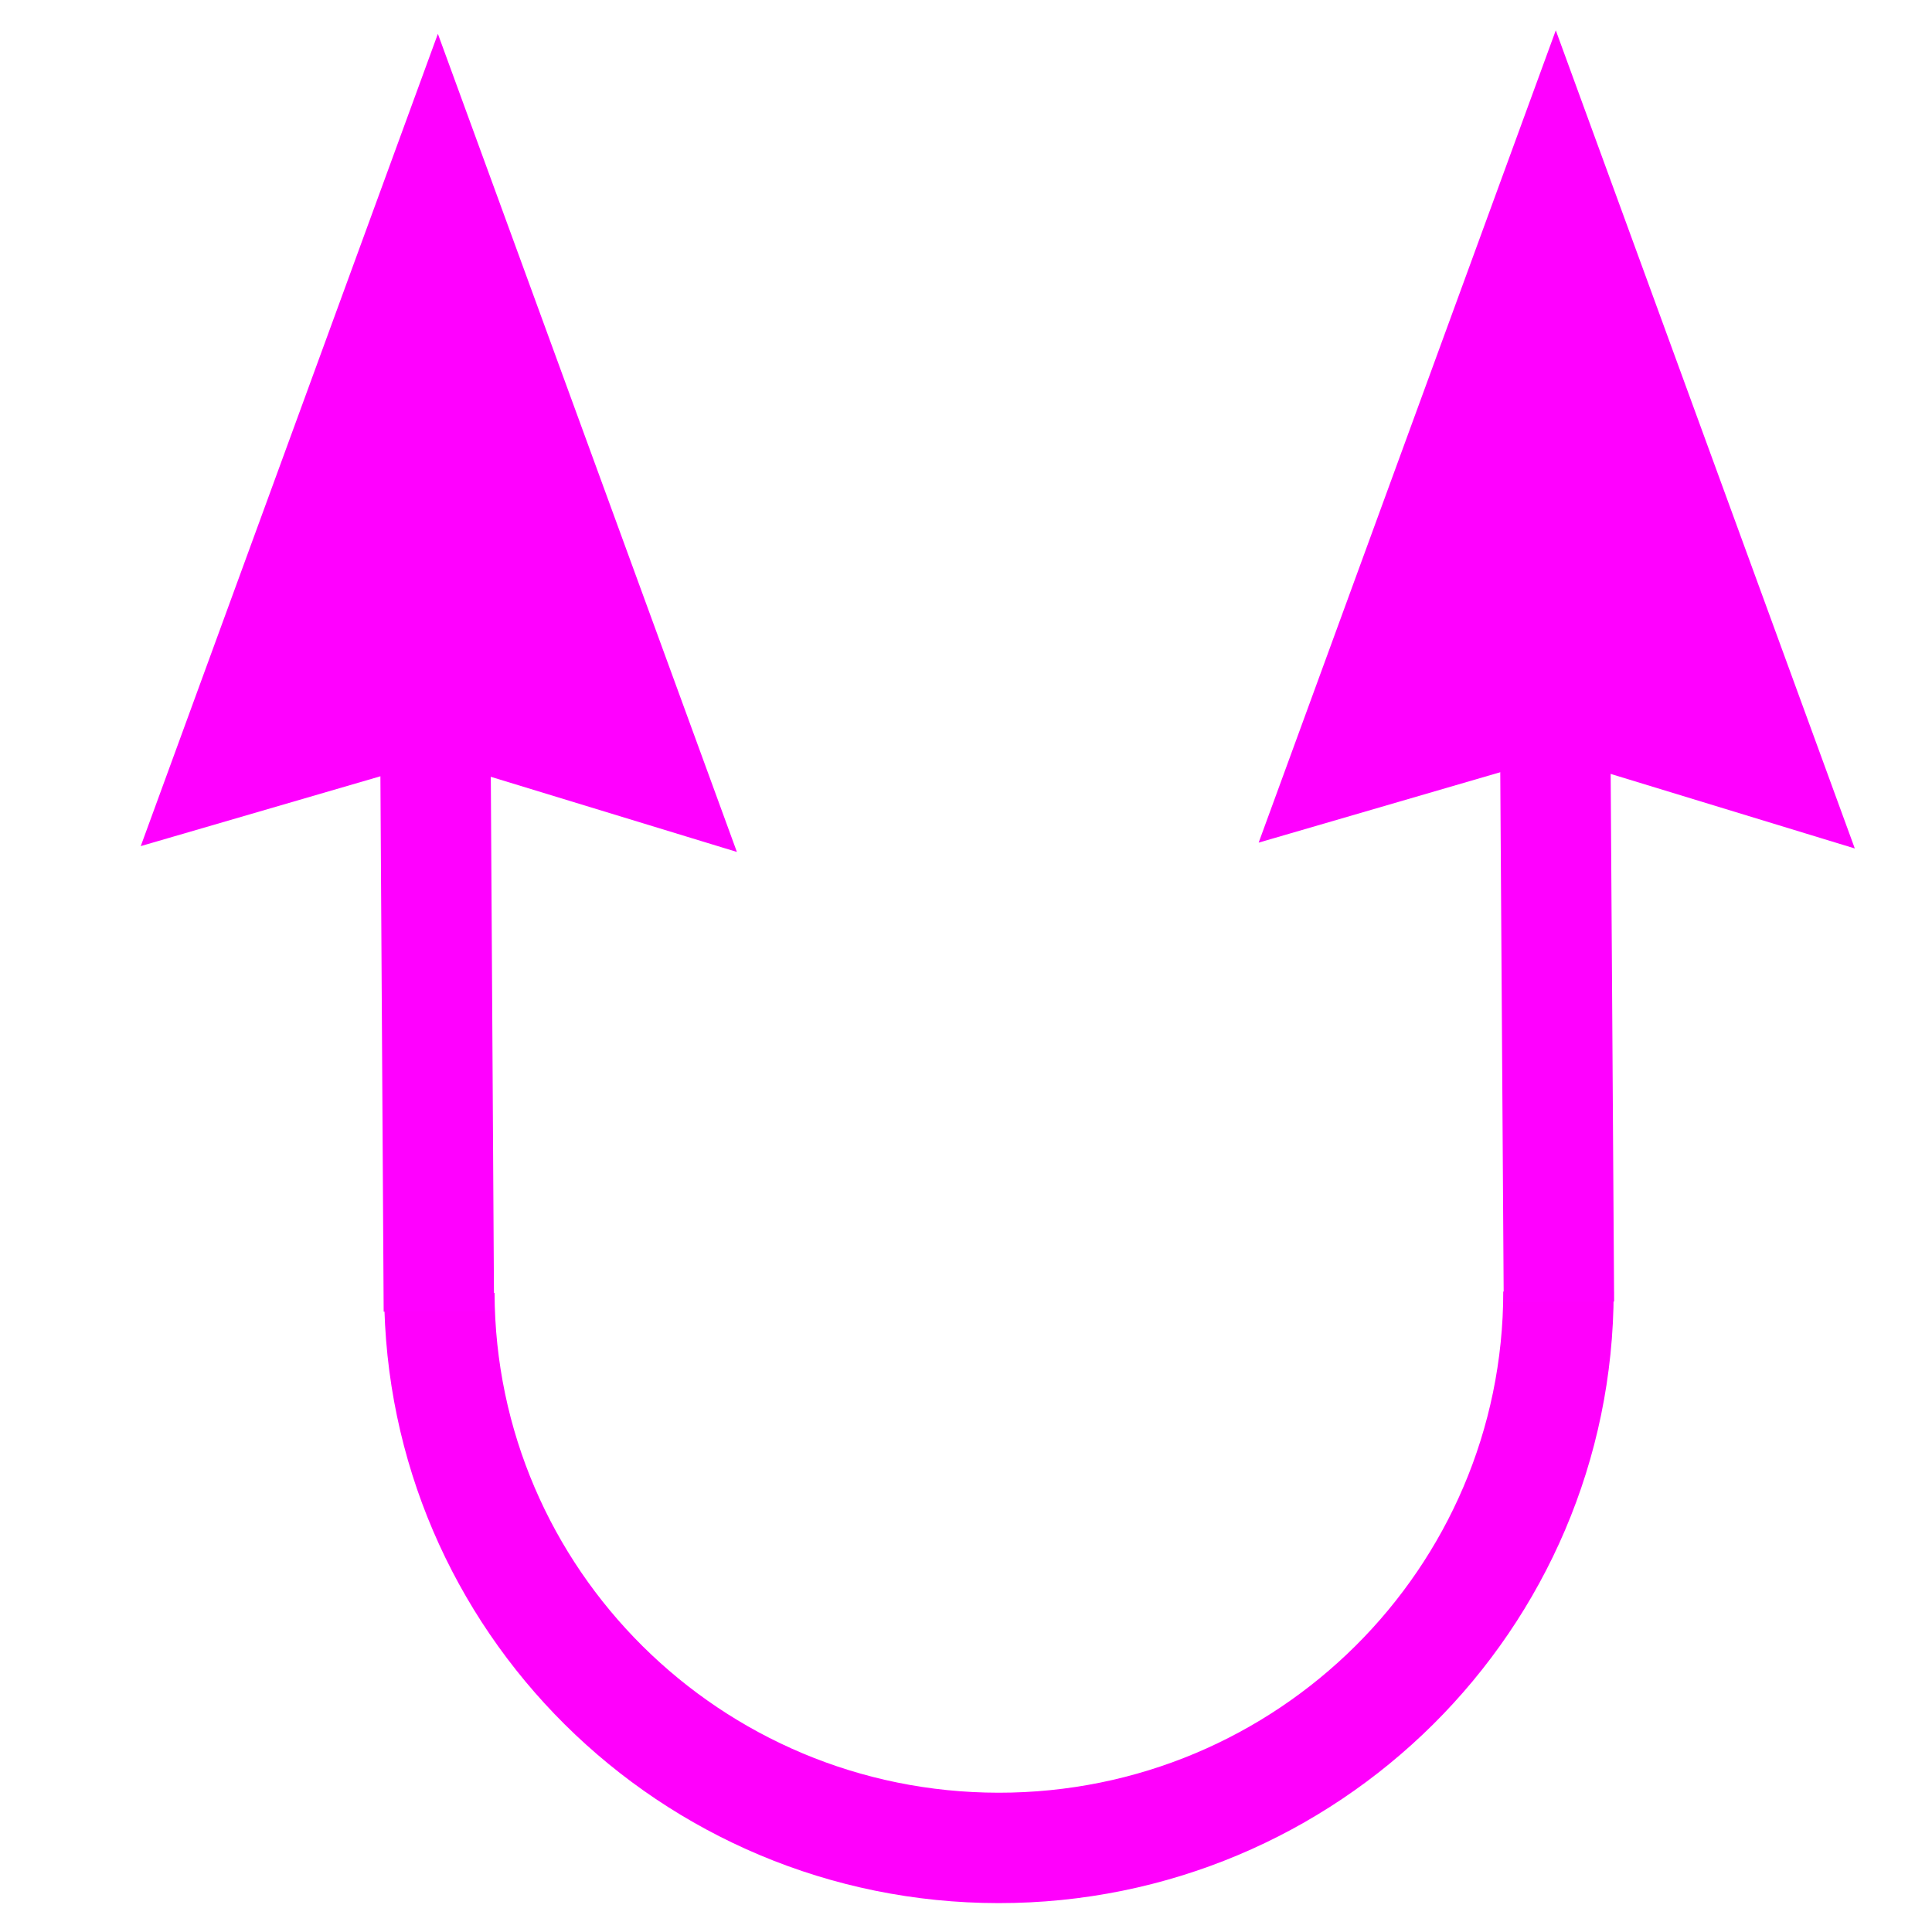 <?xml version="1.0" encoding="UTF-8" standalone="no"?>
<!-- Created with Inkscape (http://www.inkscape.org/) -->

<svg
   xmlns:dc="http://purl.org/dc/elements/1.1/"
   xmlns:cc="http://creativecommons.org/ns#"
   xmlns:rdf="http://www.w3.org/1999/02/22-rdf-syntax-ns#"
   xmlns:svg="http://www.w3.org/2000/svg"
   xmlns="http://www.w3.org/2000/svg"
   xmlns:sodipodi="http://sodipodi.sourceforge.net/DTD/sodipodi-0.dtd"
   xmlns:inkscape="http://www.inkscape.org/namespaces/inkscape"
   width="350"
   height="350"
   id="svg2"
   version="1.1"
   inkscape:version="0.48.5 r10040"
   sodipodi:docname="arrows_anticline.svg">
  <defs
     id="defs4" />
  <sodipodi:namedview
     id="base"
     pagecolor="#ffffff"
     bordercolor="#666666"
     borderopacity="1.0"
     inkscape:pageopacity="0.0"
     inkscape:pageshadow="2"
     inkscape:zoom="1.3602163"
     inkscape:cx="220.93295"
     inkscape:cy="181.22671"
     inkscape:document-units="px"
     inkscape:current-layer="layer1"
     showgrid="false"
     inkscape:window-width="1366"
     inkscape:window-height="716"
     inkscape:window-x="-8"
     inkscape:window-y="-8"
     inkscape:window-maximized="1" />
  <g
     inkscape:label="Layer 1"
     inkscape:groupmode="layer"
     id="layer1"
     transform="translate(0,-702.362)">
    <g
       id="g3785"
       transform="translate(-74.514,84.221)">
      <path
         inkscape:connector-curvature="0"
         id="path3788"
         d="m 153.841,625.921 -52.91,144.644 52.575,-15.321 53.58,16.36 z"
         style="fill:#ff00ff;fill-opacity:1;stroke:#ff00ff;stroke-width:1.135px;stroke-linecap:butt;stroke-linejoin:miter;stroke-opacity:1" />
      <path
         inkscape:connector-curvature="0"
         id="path3788-4"
         d="m 356.36,625.29 -52.91,144.644 52.575,-15.321 53.58,16.36 z"
         style="fill:#ff00ff;fill-opacity:1;stroke:#ff00ff;stroke-width:1.135px;stroke-linecap:butt;stroke-linejoin:miter;stroke-opacity:1" />
      <path
         sodipodi:open="true"
         sodipodi:end="3.1381715"
         sodipodi:start="0.00065913571"
         transform="translate(55.335,501.679)"
         d="m 301.512,350.445 c -0.037,55.698 -45.452,100.821 -101.437,100.784 C 144.251,451.192 98.963,406.26 98.772,350.723"
         sodipodi:ry="100.85066"
         sodipodi:rx="101.37051"
         sodipodi:cy="350.37808"
         sodipodi:cx="200.14177"
         id="path2995"
         style="fill:none;stroke:#ff00fc;stroke-width:20;stroke-miterlimit:4;stroke-opacity:1;stroke-dasharray:none"
         sodipodi:type="arc" />
      <path
         inkscape:connector-curvature="0"
         id="path3765"
         d="m 153.284,735.271 0.735,120.431 0,0"
         style="fill:none;stroke:#ff00ff;stroke-width:20;stroke-linecap:butt;stroke-linejoin:miter;stroke-miterlimit:4;stroke-opacity:1;stroke-dasharray:none" />
      <path
         inkscape:connector-curvature="0"
         id="path3765-1"
         d="m 356.193,741.786 0.735,112.21 0,0"
         style="fill:none;stroke:#ff00ff;stroke-width:20;stroke-linecap:butt;stroke-linejoin:miter;stroke-miterlimit:4;stroke-opacity:1;stroke-dasharray:none" />
    </g>
  </g>
</svg>
